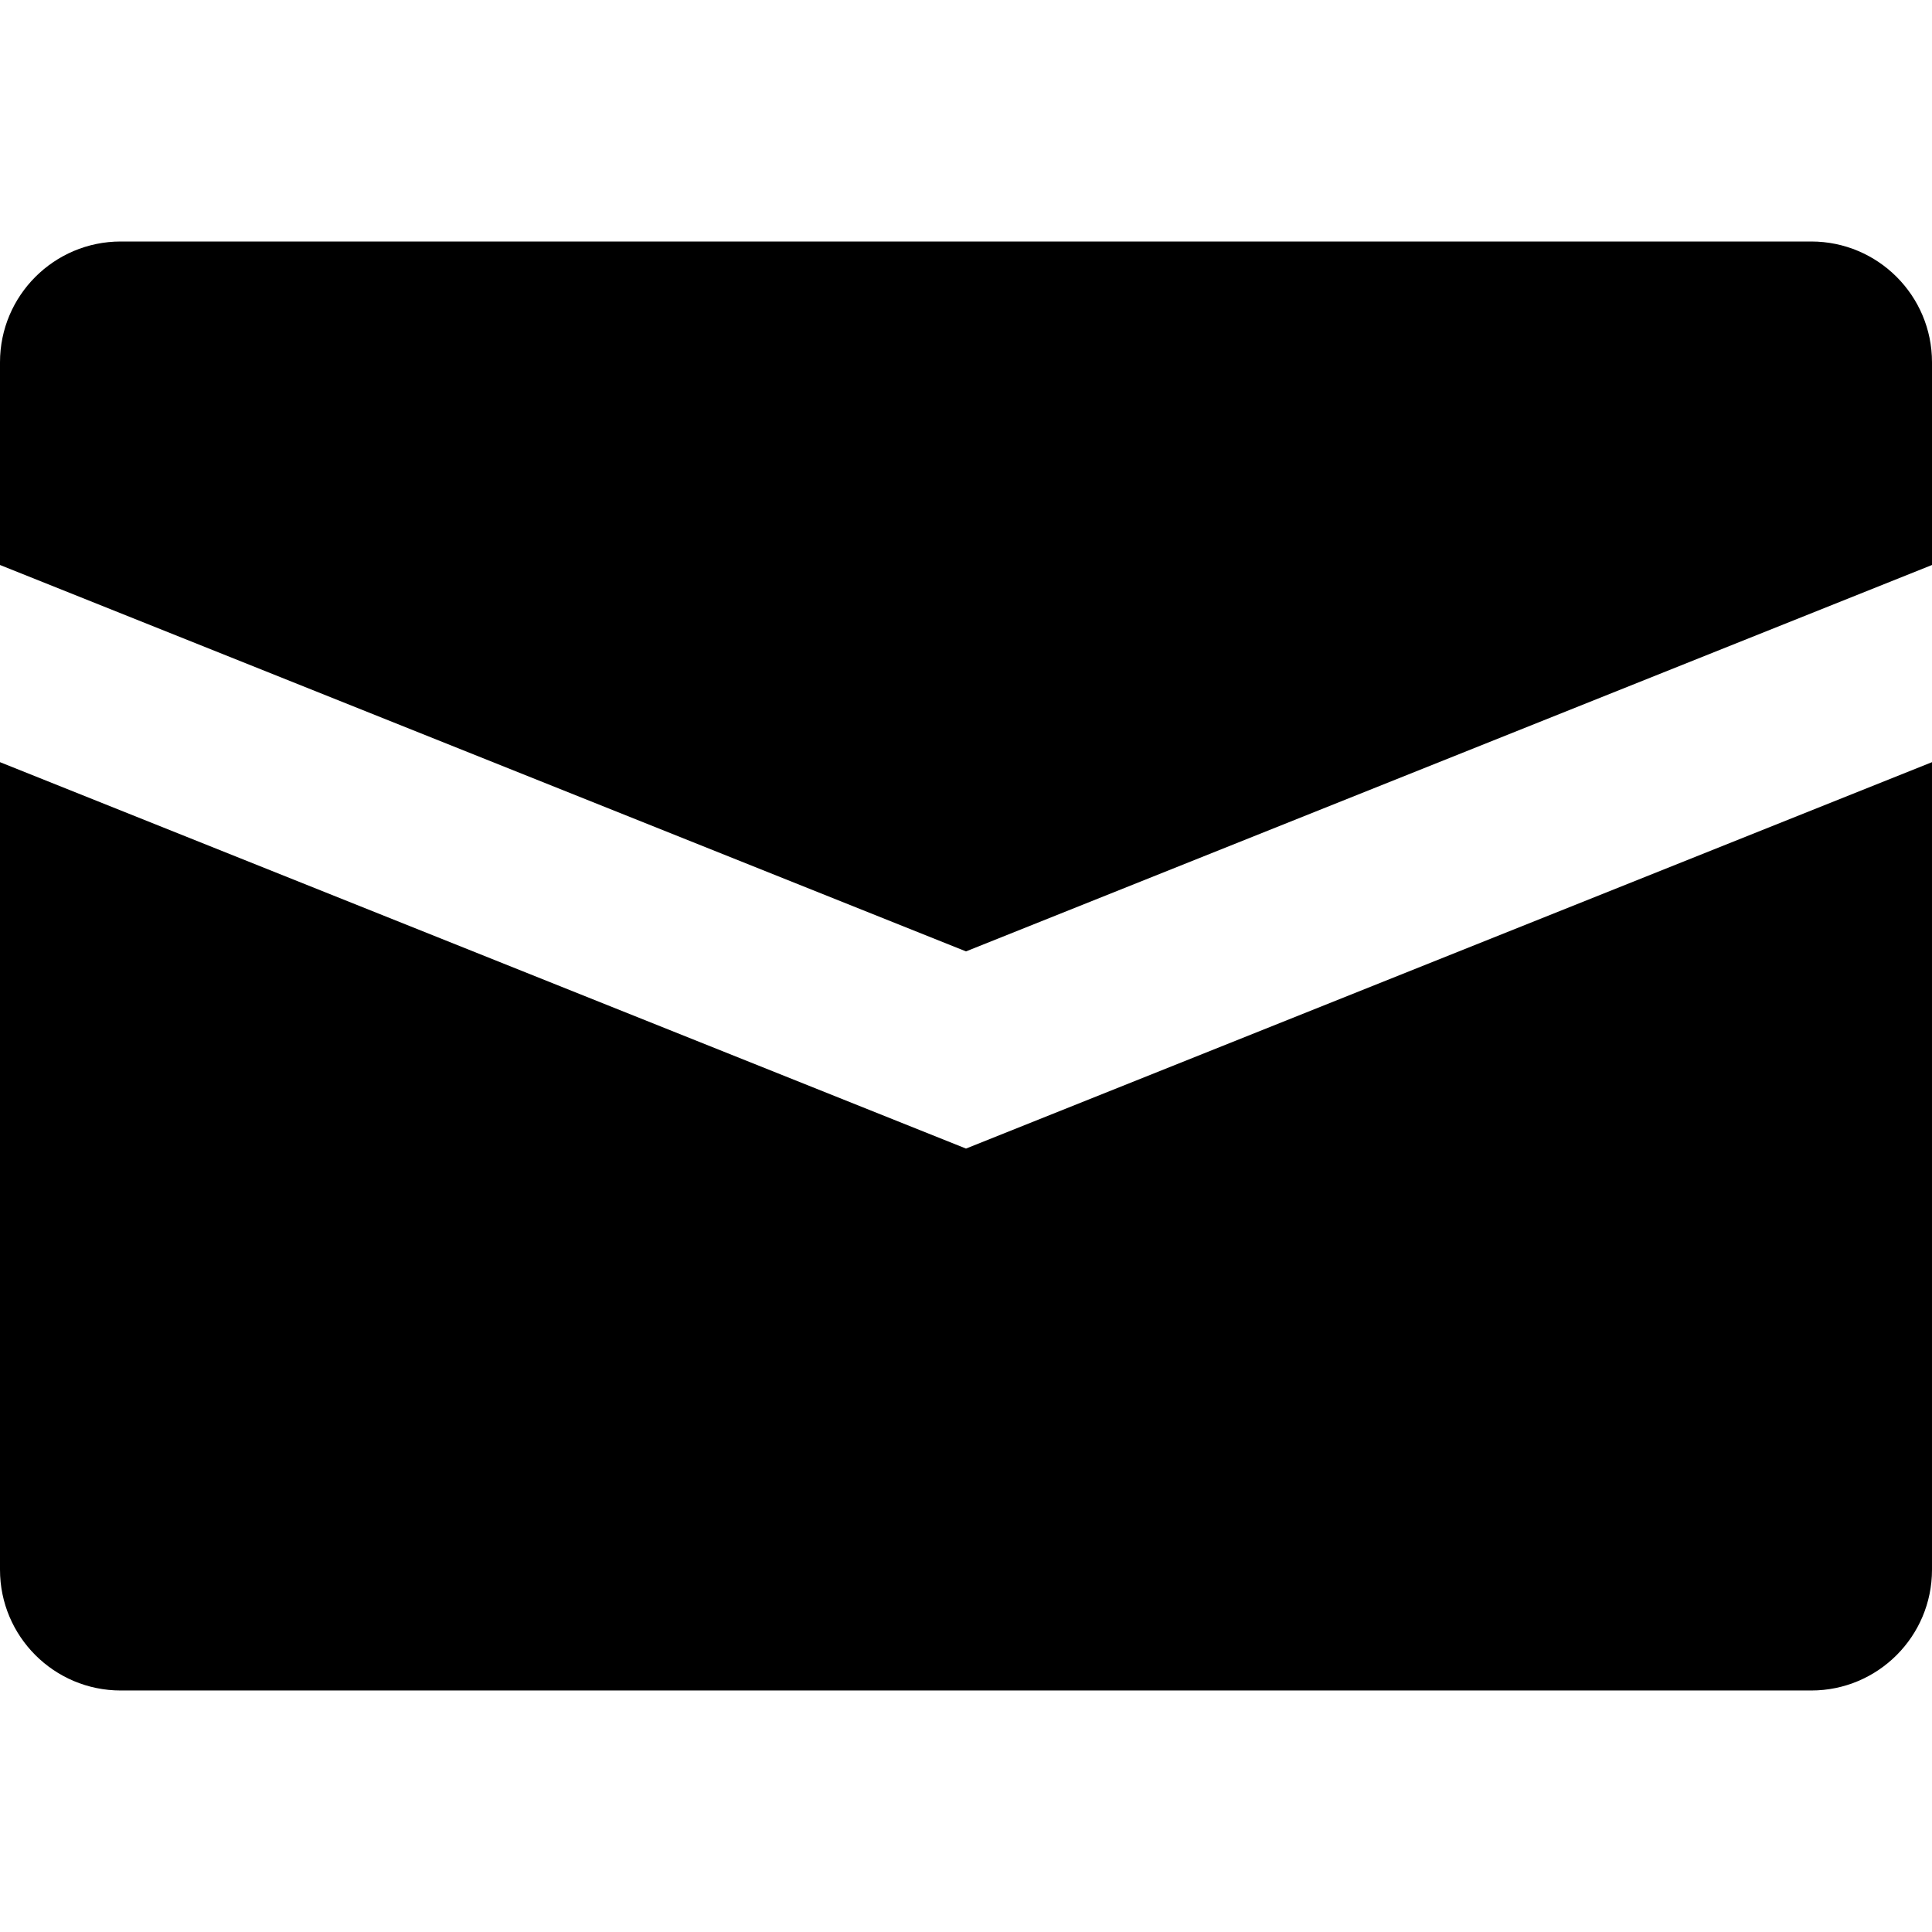 <svg version="1.1"  xmlns="http://www.w3.org/2000/svg" xmlns:xlink="http://www.w3.org/1999/xlink" x="0px" y="0px" viewBox="0 0 486.392 486.392" xml:space="preserve">
<path d="M455.992,60.799H30.399C13.619,60.799,0,74.418,0,91.198v51.041l243.196,97.278l243.196-97.278
V91.198C486.392,74.418,472.773,60.799,455.992,60.799z"/>
<path d="M0,191.881v203.312c0,16.781,13.619,30.399,30.399,30.399h425.593
c16.781,0,30.399-13.619,30.399-30.399V191.881L243.196,289.16L0,191.881z"/>
</svg>
